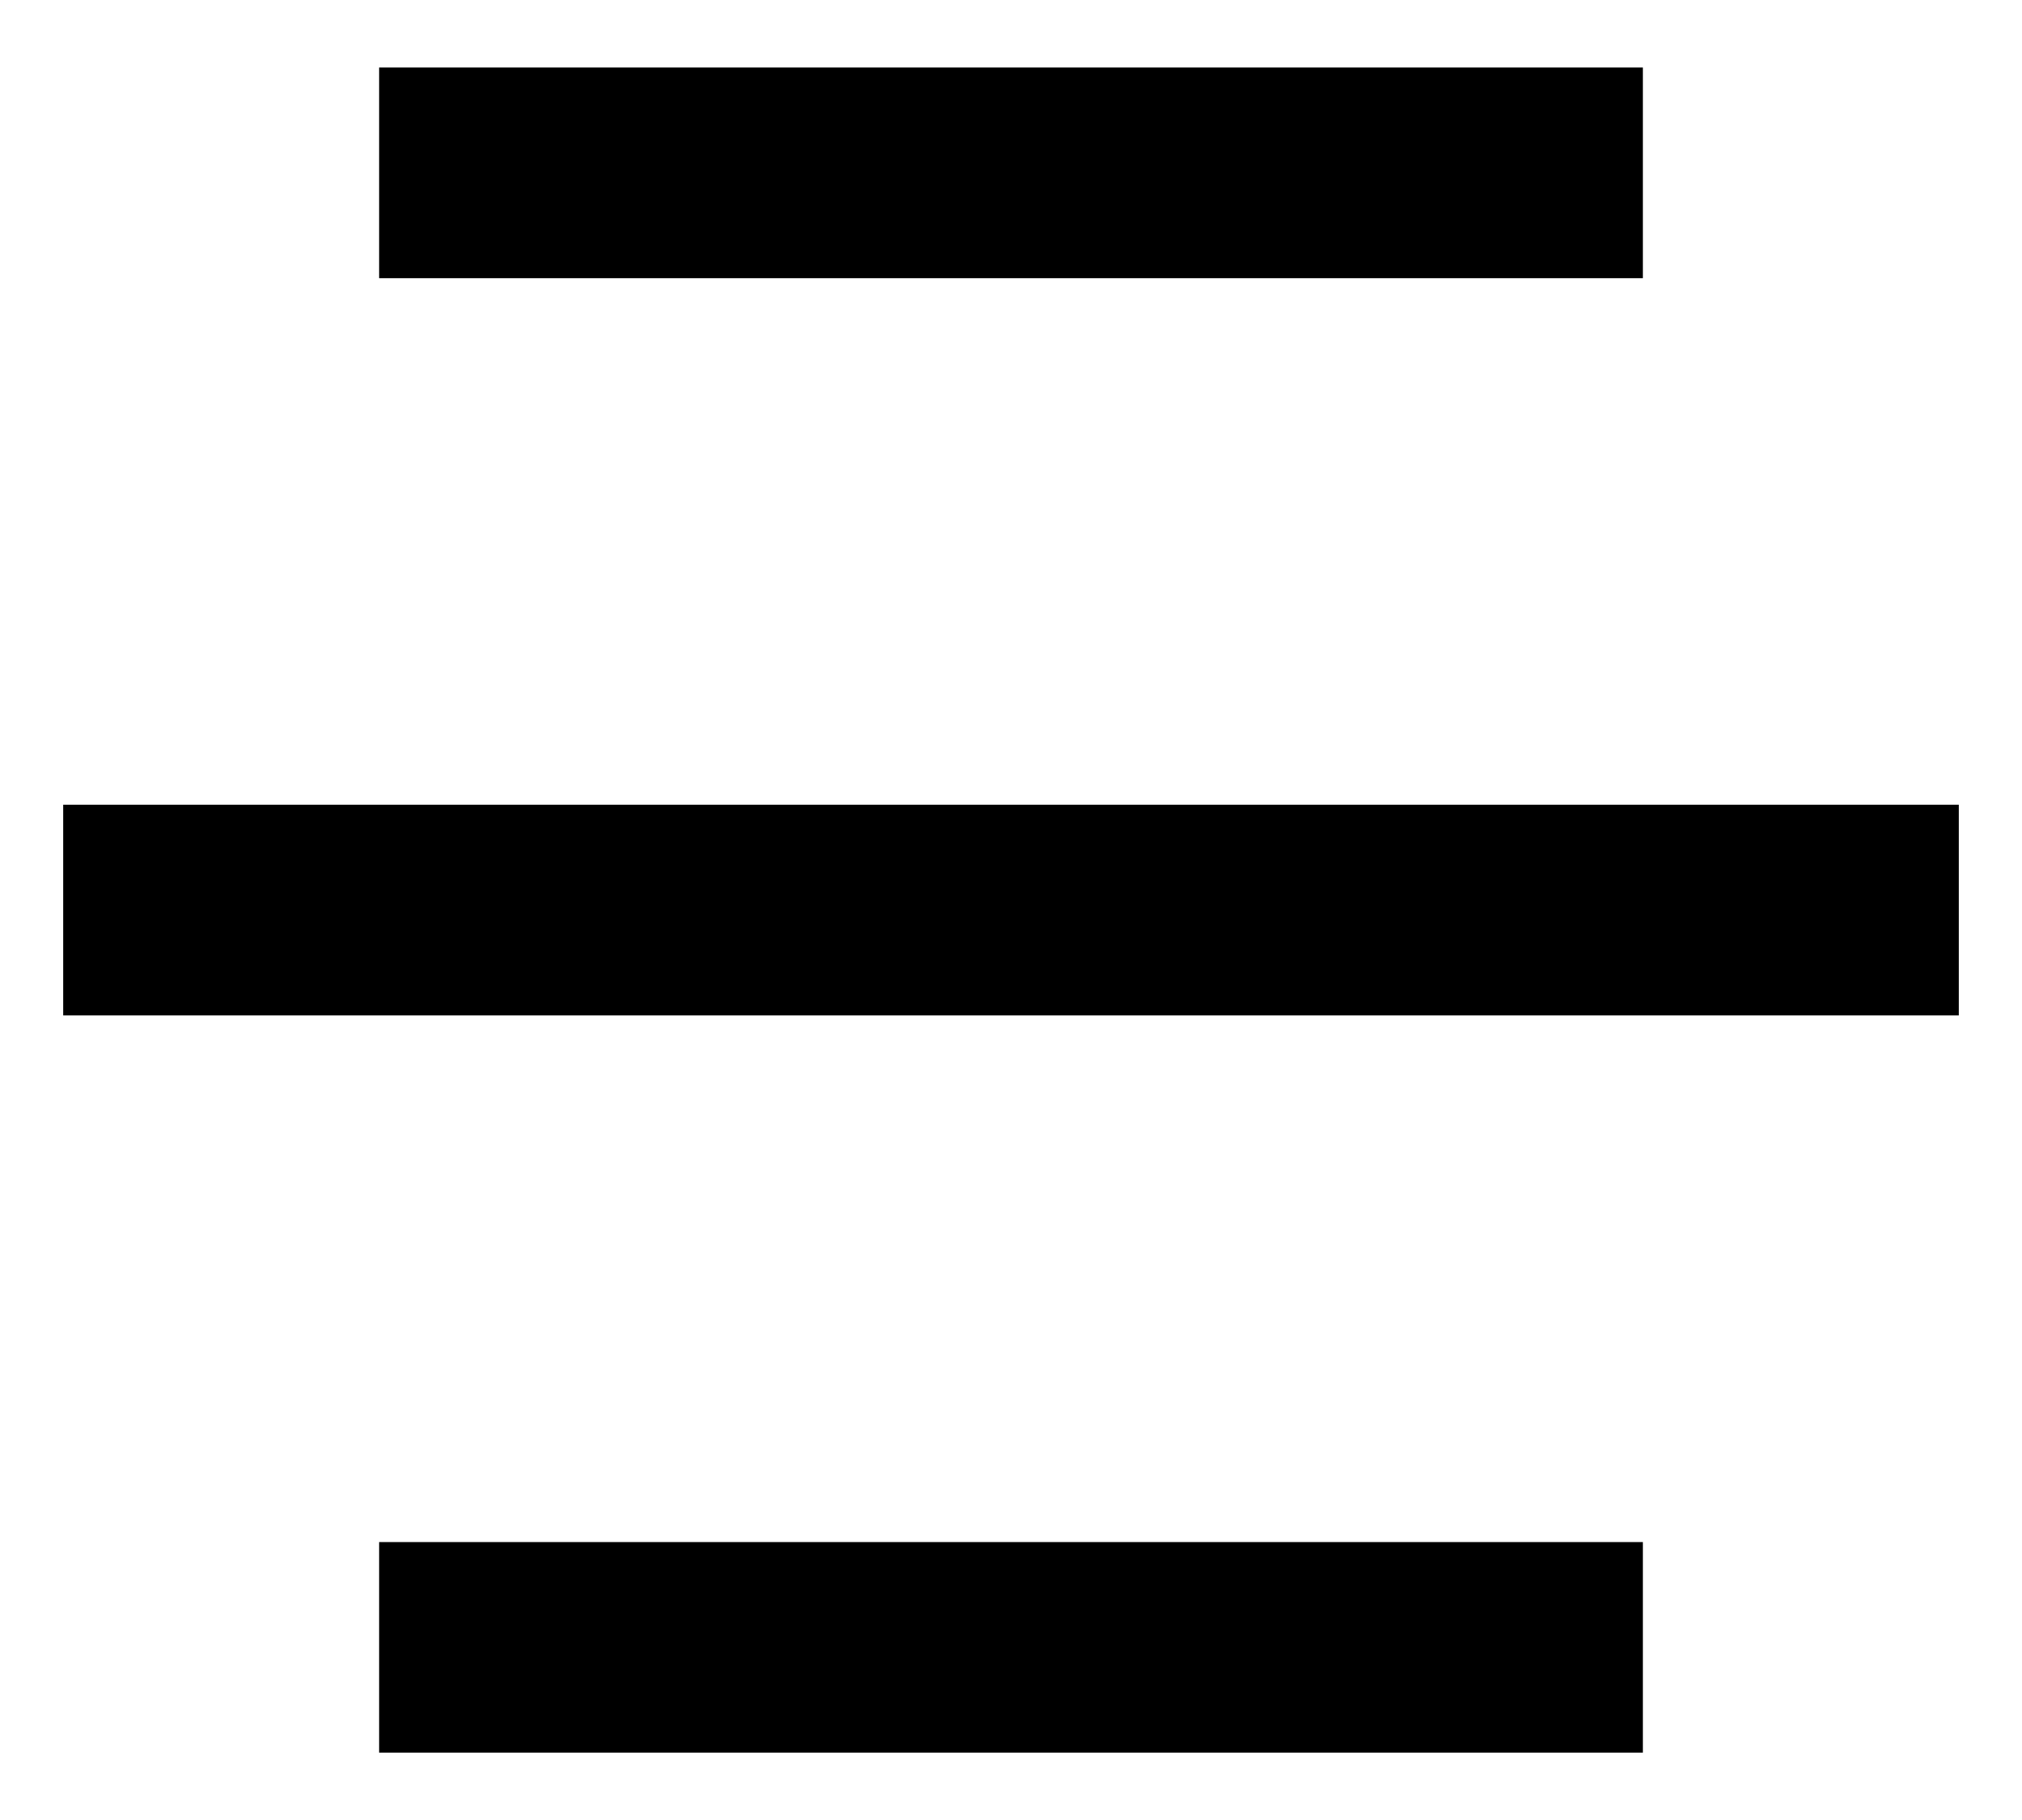 <svg width="20" height="18" viewBox="0 0 16 14" fill="none" xmlns="http://www.w3.org/2000/svg">
<path fill-rule="evenodd" clip-rule="evenodd" d="M13 2.001V0.334H3V2.001H13ZM15.5 6.167V7.834H0.5V6.167H15.5ZM13 12.001V13.667H3V12.001H13Z" fill="black"/>
</svg>
